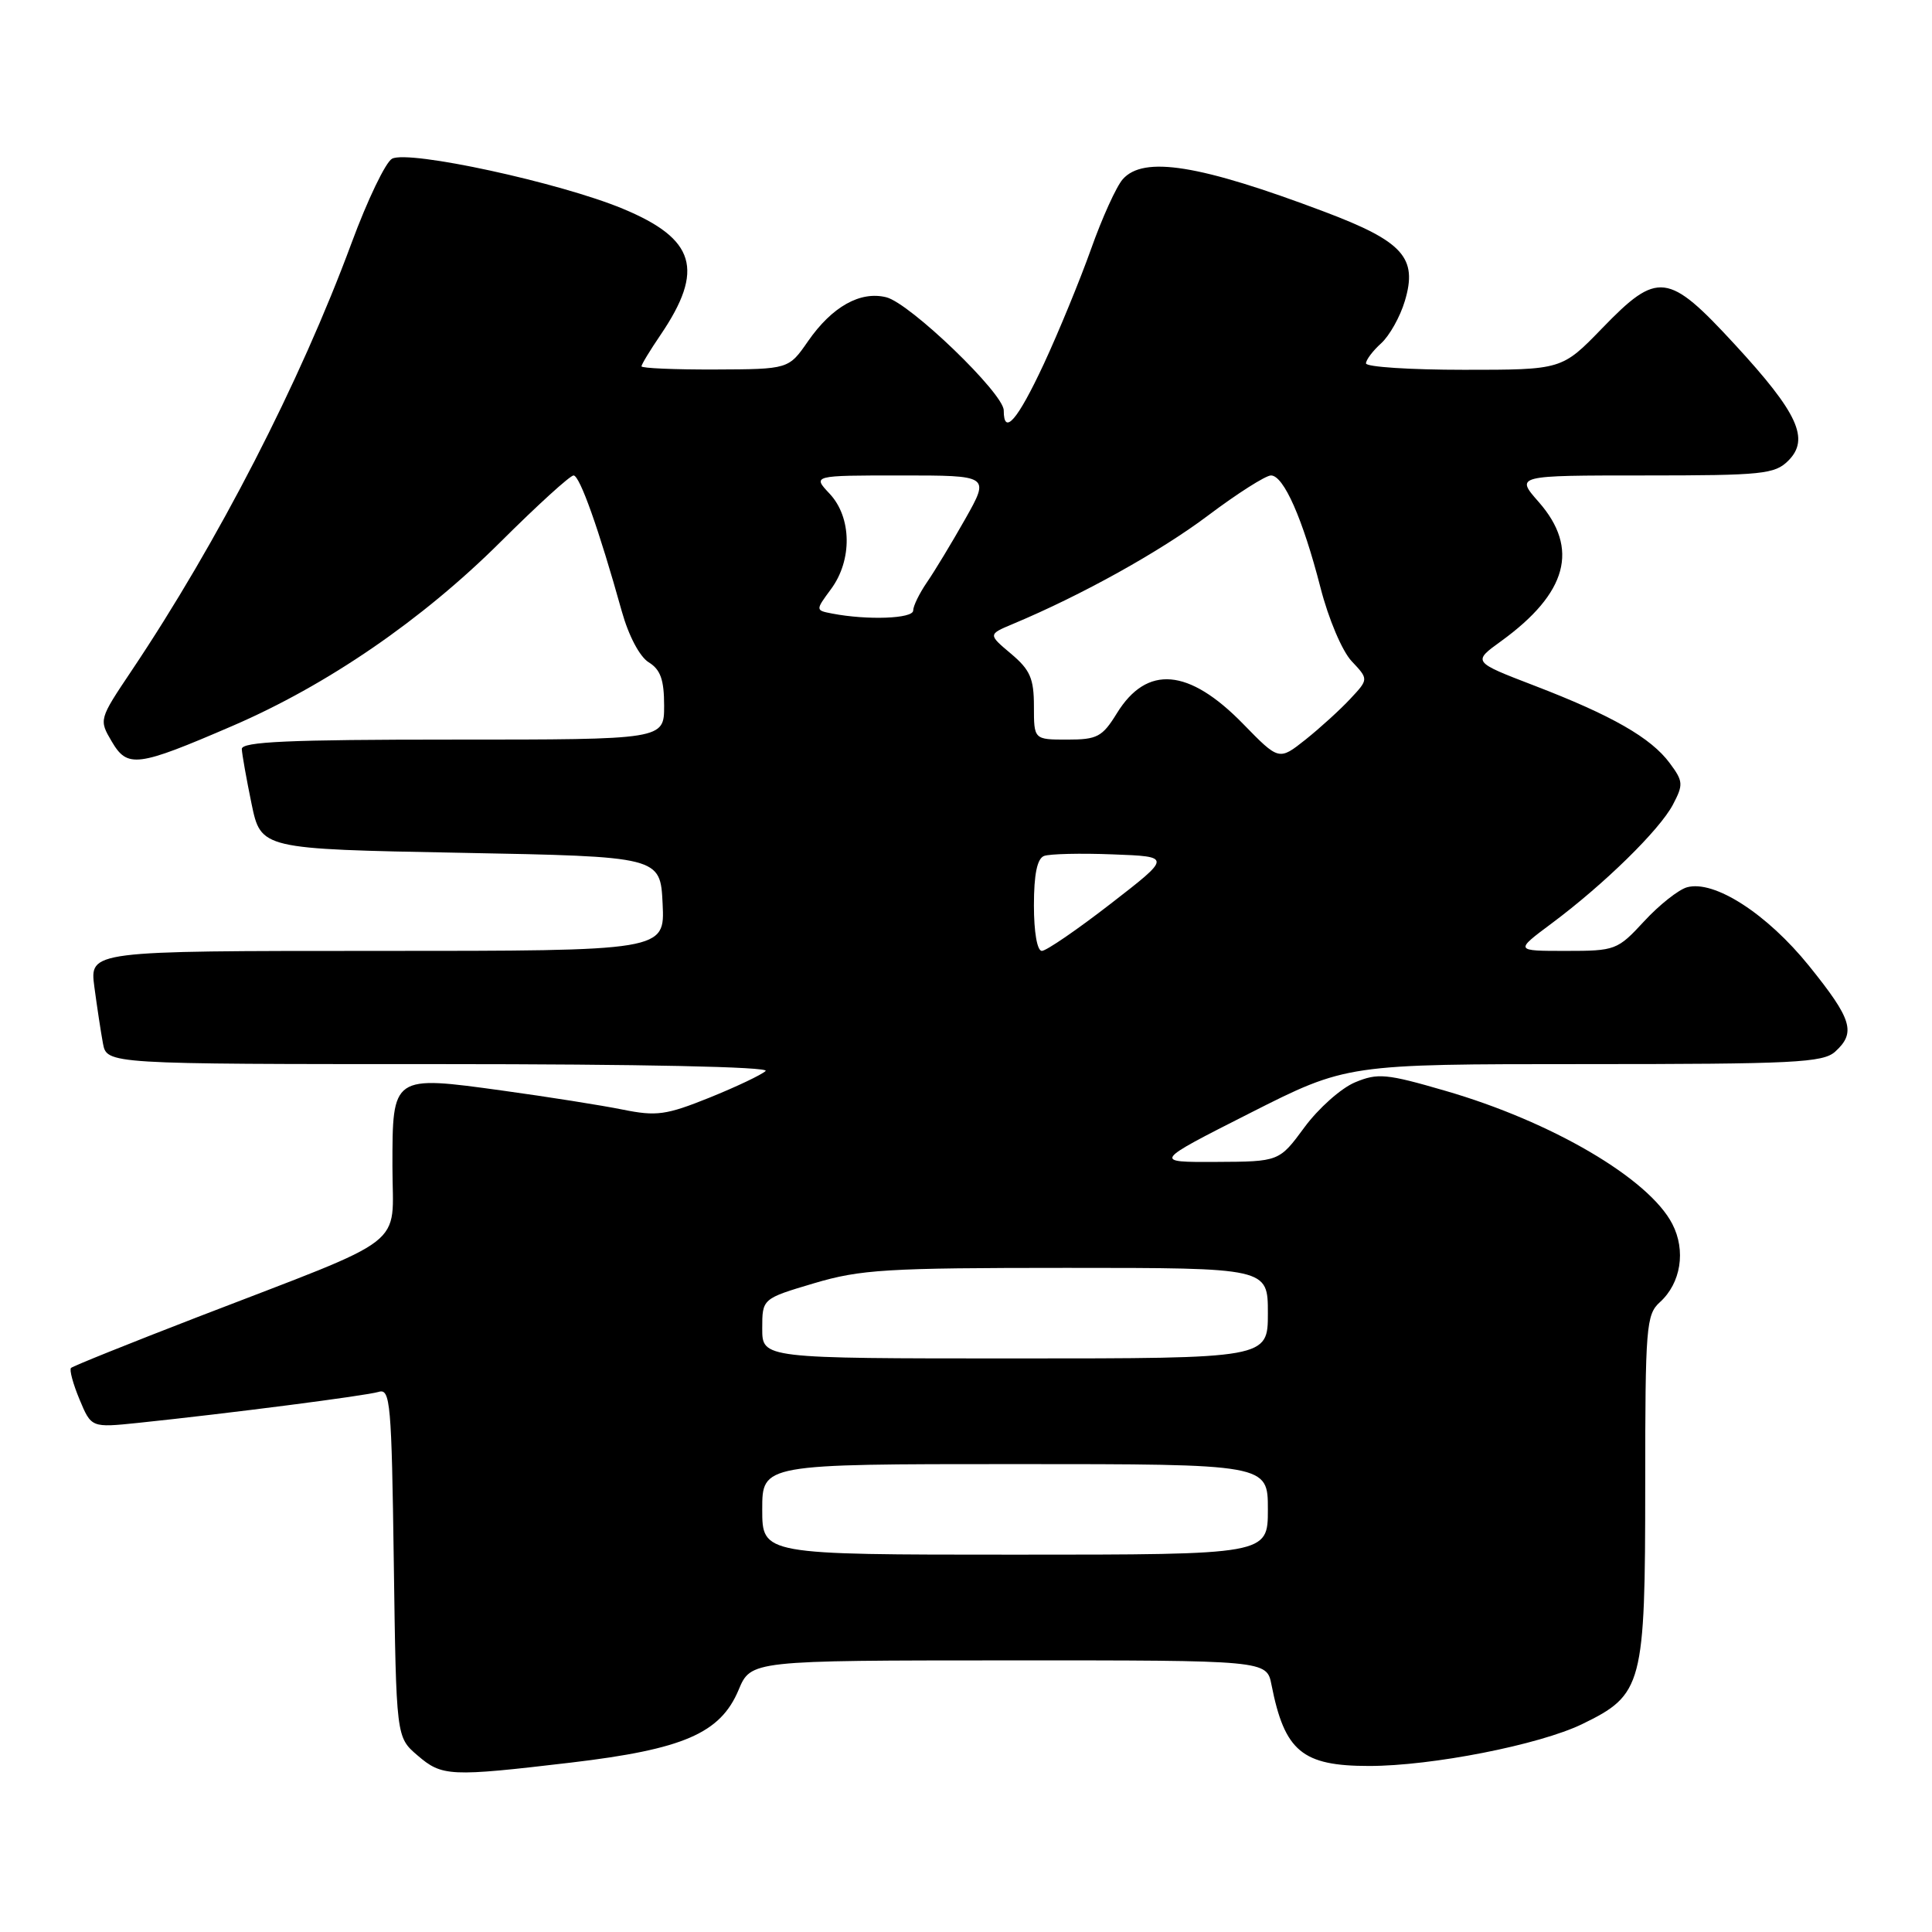 <?xml version="1.0" encoding="UTF-8" standalone="no"?>
<!DOCTYPE svg PUBLIC "-//W3C//DTD SVG 1.1//EN" "http://www.w3.org/Graphics/SVG/1.1/DTD/svg11.dtd" >
<svg xmlns="http://www.w3.org/2000/svg" xmlns:xlink="http://www.w3.org/1999/xlink" version="1.1" viewBox="0 0 256 256">
 <g >
 <path fill="currentColor"
d=" M 75.68 233.55 C 90.55 231.79 95.45 229.67 97.86 223.94 C 99.50 220.02 99.50 220.02 133.67 220.01 C 167.84 220.00 167.84 220.00 168.48 223.25 C 170.22 232.07 172.55 234.00 181.42 234.00 C 189.72 234.00 203.98 231.20 209.65 228.45 C 217.68 224.55 218.00 223.35 218.00 196.75 C 218.00 175.80 218.13 174.19 219.94 172.55 C 222.73 170.03 223.42 165.71 221.59 162.18 C 218.49 156.17 205.60 148.61 191.49 144.53 C 183.69 142.26 182.55 142.16 179.54 143.42 C 177.70 144.19 174.70 146.86 172.85 149.37 C 169.50 153.92 169.50 153.92 161.14 153.96 C 152.78 154.00 152.78 154.00 165.61 147.50 C 178.45 141.00 178.45 141.00 209.90 141.00 C 237.75 141.00 241.55 140.81 243.17 139.35 C 245.95 136.83 245.42 135.07 239.72 128.00 C 234.14 121.08 227.14 116.57 223.54 117.57 C 222.42 117.88 219.86 119.90 217.86 122.07 C 214.32 125.90 214.05 126.00 207.47 126.00 C 200.71 126.00 200.71 126.00 205.61 122.35 C 212.57 117.16 219.90 109.98 221.67 106.62 C 223.07 103.96 223.04 103.52 221.25 101.12 C 218.77 97.76 213.57 94.79 203.31 90.85 C 195.11 87.70 195.11 87.70 198.90 84.96 C 207.69 78.59 209.29 72.68 203.90 66.53 C 200.79 63.00 200.79 63.00 217.90 63.00 C 233.55 63.00 235.17 62.83 236.96 61.04 C 239.83 58.17 238.25 54.73 229.86 45.63 C 221.02 36.04 219.67 35.87 212.29 43.50 C 206.96 49.00 206.96 49.00 193.98 49.00 C 186.84 49.00 181.00 48.62 181.00 48.15 C 181.00 47.69 181.90 46.49 183.01 45.49 C 184.11 44.49 185.53 41.97 186.15 39.88 C 187.87 34.15 185.93 31.99 175.45 28.04 C 158.97 21.82 151.53 20.62 148.77 23.75 C 147.92 24.71 146.03 28.88 144.57 33.00 C 143.10 37.12 140.28 43.99 138.30 48.25 C 134.82 55.70 133.00 57.81 133.00 54.38 C 133.00 52.13 120.60 40.19 117.44 39.39 C 113.99 38.53 110.25 40.63 107.07 45.21 C 104.50 48.92 104.50 48.92 94.75 48.96 C 89.39 48.98 85.00 48.79 85.00 48.54 C 85.00 48.29 86.14 46.41 87.53 44.37 C 93.38 35.74 92.16 31.66 82.53 27.66 C 74.19 24.19 54.17 19.85 51.95 21.03 C 51.10 21.48 48.69 26.50 46.59 32.18 C 39.74 50.71 28.89 71.79 17.41 88.91 C 13.12 95.31 13.10 95.36 14.80 98.24 C 16.89 101.80 18.16 101.64 30.77 96.20 C 43.37 90.77 55.94 82.14 66.33 71.80 C 71.19 66.96 75.54 63.00 76.00 63.00 C 76.82 63.00 79.36 70.14 82.39 81.00 C 83.30 84.25 84.76 87.02 85.96 87.76 C 87.52 88.72 88.00 90.07 88.00 93.51 C 88.00 98.00 88.00 98.00 60.00 98.00 C 38.24 98.00 32.01 98.28 32.04 99.25 C 32.07 99.94 32.65 103.20 33.33 106.50 C 34.58 112.50 34.58 112.50 61.04 113.00 C 87.50 113.50 87.50 113.50 87.80 119.75 C 88.10 126.00 88.10 126.00 49.99 126.00 C 11.88 126.00 11.88 126.00 12.50 130.75 C 12.85 133.36 13.36 136.74 13.64 138.25 C 14.16 141.00 14.16 141.00 58.28 141.00 C 84.89 141.00 102.02 141.36 101.45 141.91 C 100.93 142.41 97.58 144.00 94.02 145.44 C 88.25 147.76 86.99 147.93 82.52 147.03 C 79.76 146.47 72.62 145.34 66.66 144.52 C 51.95 142.49 52.00 142.46 52.00 154.57 C 52.00 165.57 54.66 163.52 26.17 174.52 C 17.19 177.99 9.65 181.02 9.41 181.26 C 9.17 181.50 9.68 183.38 10.54 185.44 C 12.10 189.18 12.10 189.18 18.30 188.54 C 30.36 187.28 48.52 184.94 50.18 184.43 C 51.72 183.95 51.89 185.91 52.18 207.04 C 52.50 230.18 52.50 230.18 55.31 232.59 C 58.58 235.40 59.56 235.45 75.68 233.55 Z  M 101.00 200.00 C 101.00 194.00 101.00 194.00 134.50 194.00 C 168.00 194.00 168.00 194.00 168.00 200.00 C 168.00 206.00 168.00 206.00 134.50 206.00 C 101.00 206.00 101.00 206.00 101.00 200.00 Z  M 101.00 176.04 C 101.00 172.08 101.00 172.08 107.86 170.04 C 114.02 168.21 117.44 168.00 141.36 168.00 C 168.00 168.00 168.00 168.00 168.00 174.00 C 168.00 180.00 168.00 180.00 134.50 180.00 C 101.00 180.00 101.00 180.00 101.00 176.04 Z  M 137.00 119.97 C 137.00 115.85 137.43 113.77 138.34 113.42 C 139.07 113.14 143.18 113.04 147.46 113.21 C 155.24 113.50 155.24 113.50 147.17 119.75 C 142.73 123.19 138.63 126.00 138.05 126.00 C 137.43 126.00 137.00 123.52 137.00 119.97 Z  M 164.71 95.91 C 157.52 88.54 151.97 88.07 148.00 94.50 C 146.06 97.65 145.39 98.00 141.42 98.00 C 137.00 98.00 137.00 98.00 137.00 93.59 C 137.00 89.90 136.50 88.76 133.96 86.62 C 130.92 84.06 130.92 84.06 134.21 82.68 C 143.34 78.86 153.73 73.08 160.07 68.31 C 163.95 65.39 167.71 63.00 168.41 63.00 C 170.09 63.00 172.62 68.72 174.97 77.86 C 176.03 82.00 177.84 86.27 179.10 87.61 C 181.35 90.00 181.35 90.00 178.92 92.60 C 177.59 94.03 174.92 96.46 172.99 98.00 C 169.47 100.79 169.47 100.79 164.71 95.91 Z  M 110.27 81.30 C 108.04 80.87 108.04 80.87 110.12 78.05 C 112.95 74.22 112.87 68.55 109.93 65.42 C 107.65 63.00 107.65 63.00 119.40 63.00 C 131.15 63.00 131.15 63.00 127.91 68.75 C 126.12 71.91 123.84 75.69 122.83 77.15 C 121.83 78.61 121.00 80.30 121.00 80.90 C 121.00 81.98 114.93 82.20 110.27 81.30 Z "/>
</g>
</svg>